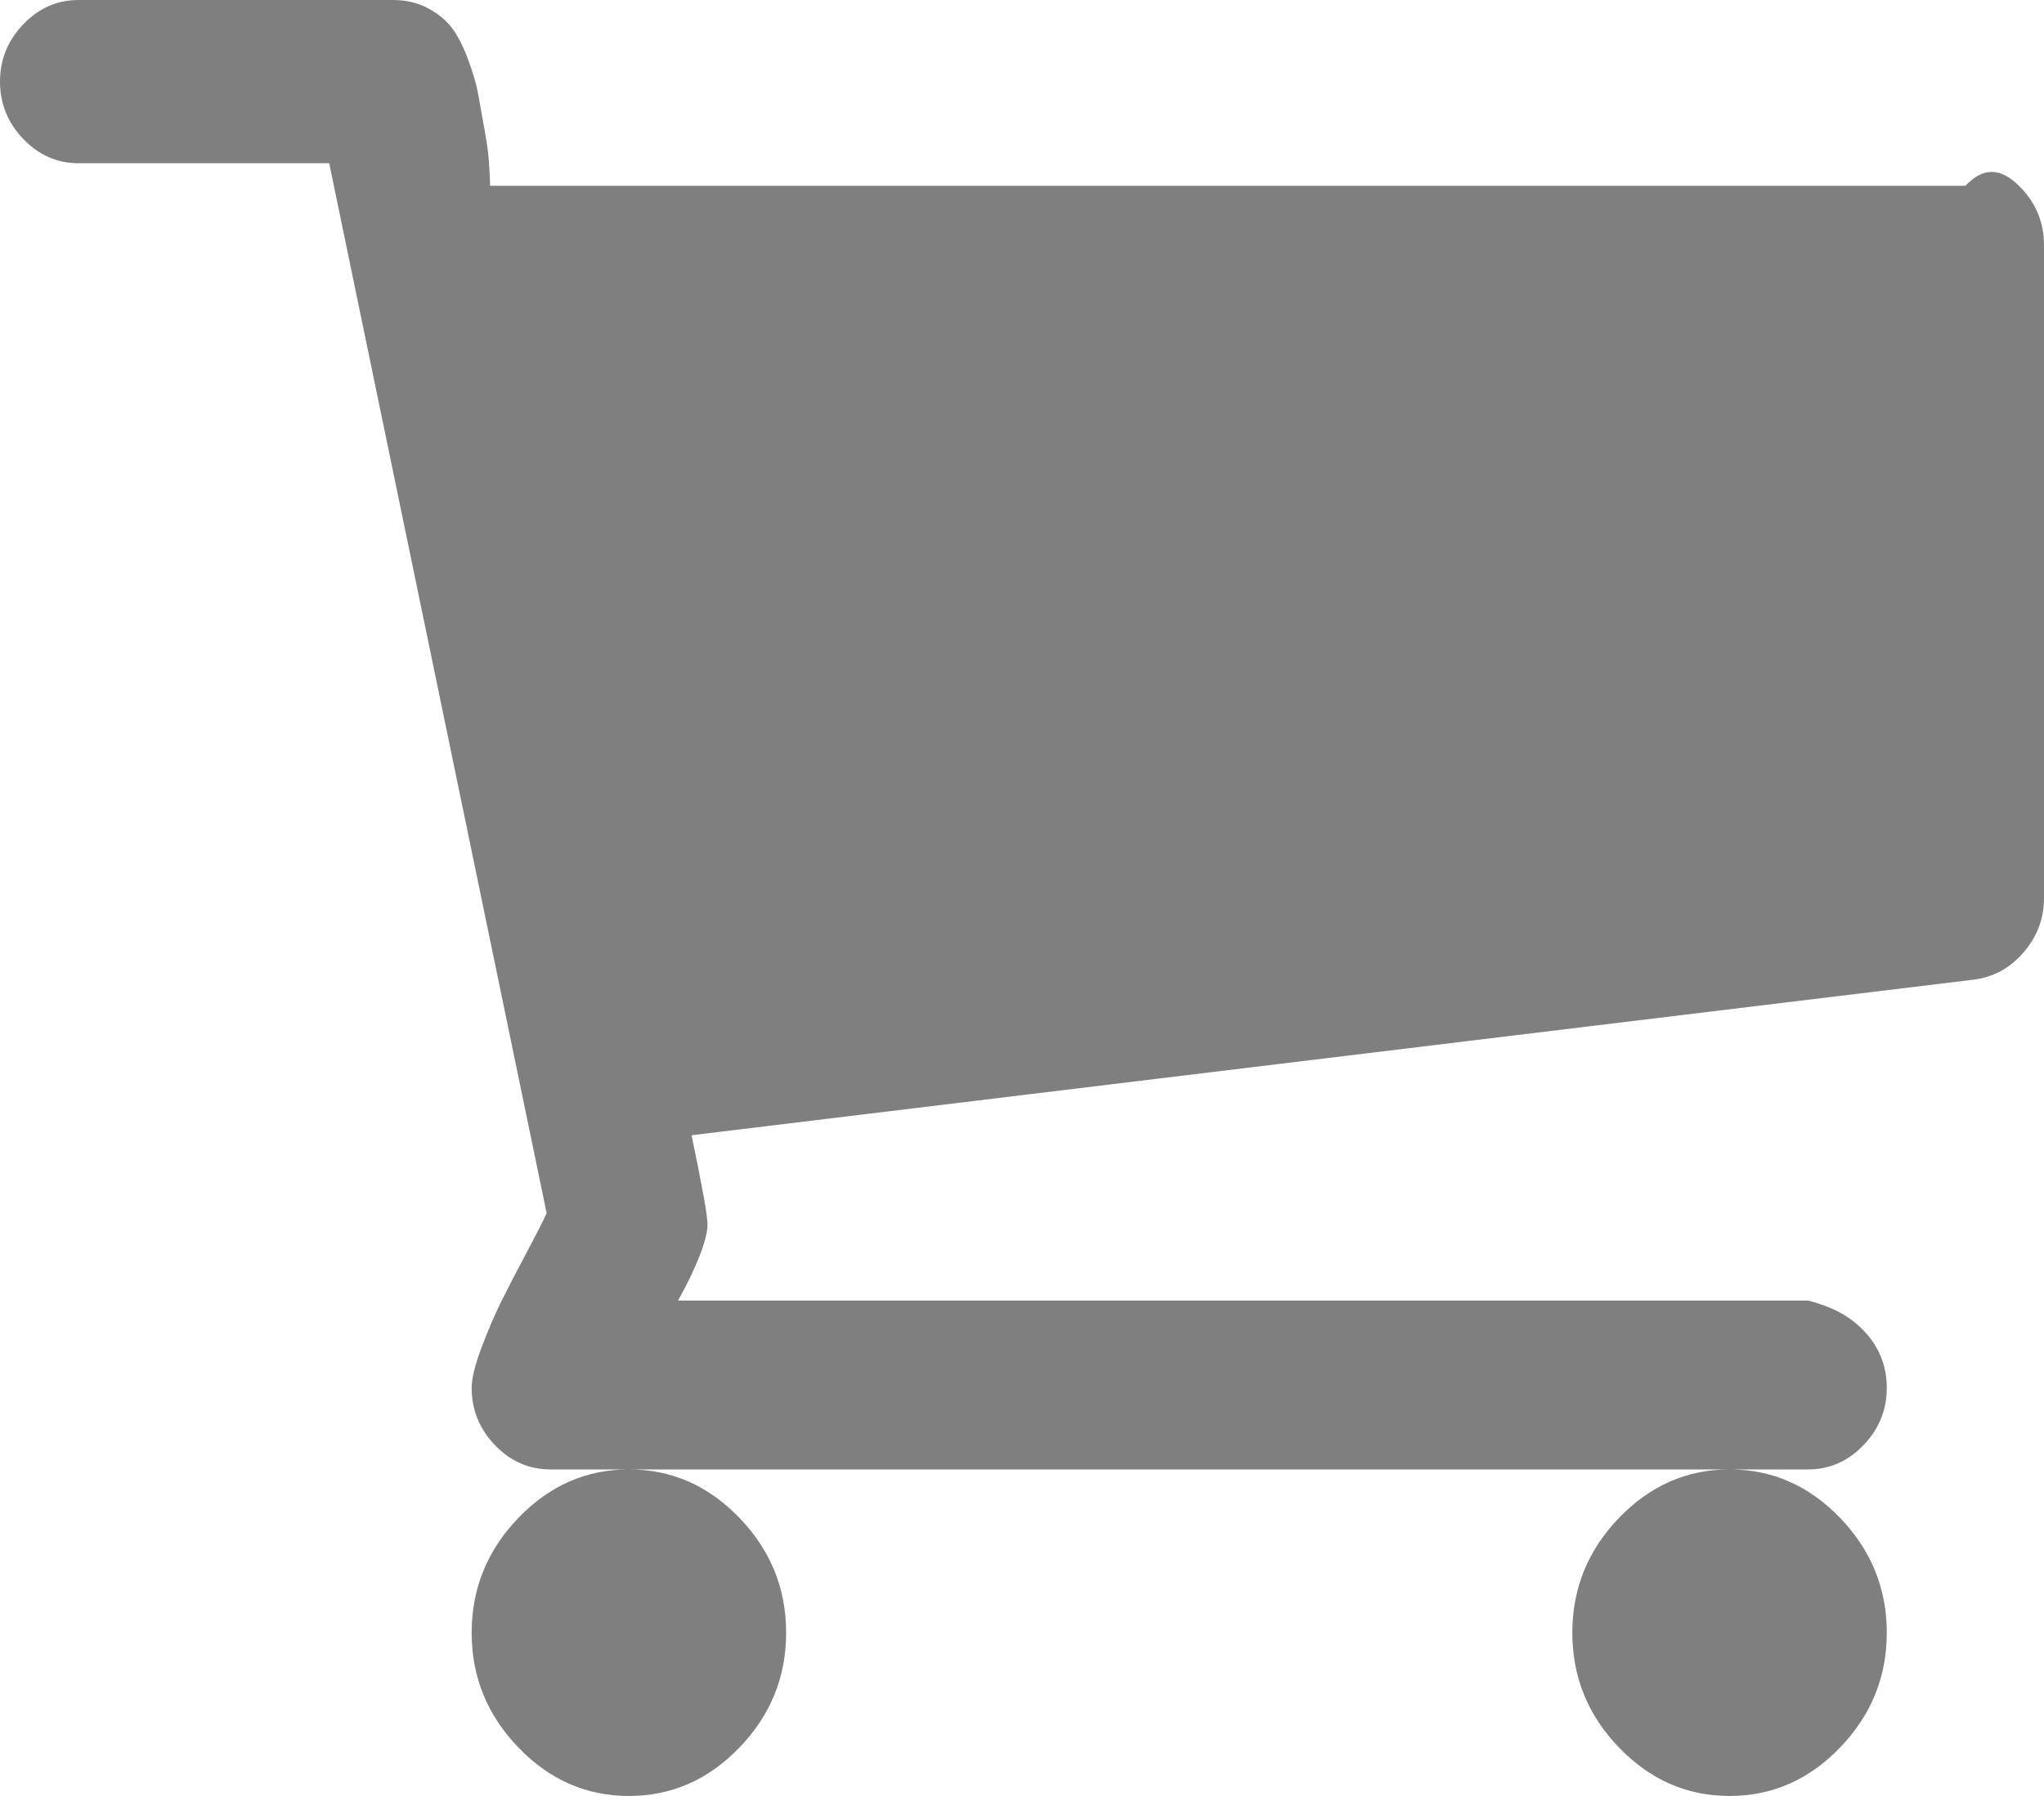 ﻿<?xml version="1.0" encoding="utf-8"?>
<svg version="1.1" xmlns:xlink="http://www.w3.org/1999/xlink" width="33px" height="29px" xmlns="http://www.w3.org/2000/svg">
  <g transform="matrix(1 0 0 1 -1176 -205 )">
    <path d="M 11.939 24.51  C 12.441 25.032  12.692 25.65  12.692 26.364  C 12.692 27.078  12.441 27.696  11.939 28.217  C 11.436 28.739  10.841 29  10.154 29  C 9.466 29  8.871 28.739  8.369 28.217  C 7.867 27.696  7.615 27.078  7.615 26.364  C 7.615 25.65  7.867 25.032  8.369 24.51  C 8.871 23.988  9.466 23.727  10.154 23.727  C 10.841 23.727  11.436 23.988  11.939 24.51  Z M 29.708 24.51  C 30.21 25.032  30.462 25.65  30.462 26.364  C 30.462 27.078  30.21 27.696  29.708 28.217  C 29.206 28.739  28.611 29  27.923 29  C 27.236 29  26.641 28.739  26.138 28.217  C 25.636 27.696  25.385 27.078  25.385 26.364  C 25.385 25.65  25.636 25.032  26.138 24.51  C 26.641 23.988  27.236 23.727  27.923 23.727  C 28.611 23.727  29.206 23.988  29.708 24.51  Z M 32.623 3.028  C 32.874 3.289  33 3.598  33 3.955  L 33 14.5  C 33 14.83  32.891 15.121  32.673 15.375  C 32.455 15.629  32.187 15.777  31.87 15.818  L 11.165 18.331  C 11.337 19.155  11.423 19.635  11.423 19.773  C 11.423 19.992  11.264 20.432  10.947 21  L 29.192 21  C 29.536 21.091  29.834 21.221  30.085 21.482  C 30.336 21.743  30.462 22.052  30.462 22.409  C 30.462 22.766  30.336 23.075  30.085 23.336  C 29.834 23.597  29.536 23.727  29.192 23.727  L 8.885 23.727  C 8.541 23.727  8.243 23.597  7.992 23.336  C 7.741 23.075  7.615 22.766  7.615 22.409  C 7.615 22.258  7.668 22.042  7.774 21.76  C 7.88 21.479  7.986 21.232  8.091 21.019  C 8.197 20.806  8.339 20.531  8.518 20.195  C 8.696 19.859  8.799 19.656  8.825 19.587  L 5.315 2.636  L 1.269 2.636  C 0.925 2.636  0.628 2.506  0.377 2.245  C 0.126 1.984  0 1.675  0 1.318  C 0 0.961  0.126 0.652  0.377 0.391  C 0.628 0.13  0.925 0  1.269 0  L 6.346 0  C 6.558 0  6.746 0.045  6.911 0.134  C 7.077 0.223  7.206 0.33  7.298 0.453  C 7.391 0.577  7.477 0.745  7.556 0.958  C 7.635 1.171  7.688 1.349  7.715 1.493  C 7.741 1.637  7.777 1.84  7.824 2.101  C 7.87 2.362  7.9 2.54  7.913 3  L 31.731 3  C 32.075 2.636  32.372 2.767  32.623 3.028  Z " fill-rule="nonzero" fill="#7f7f7f" stroke="none" transform="matrix(1 0 0 1 1176 205 )" />
  </g>
</svg>
